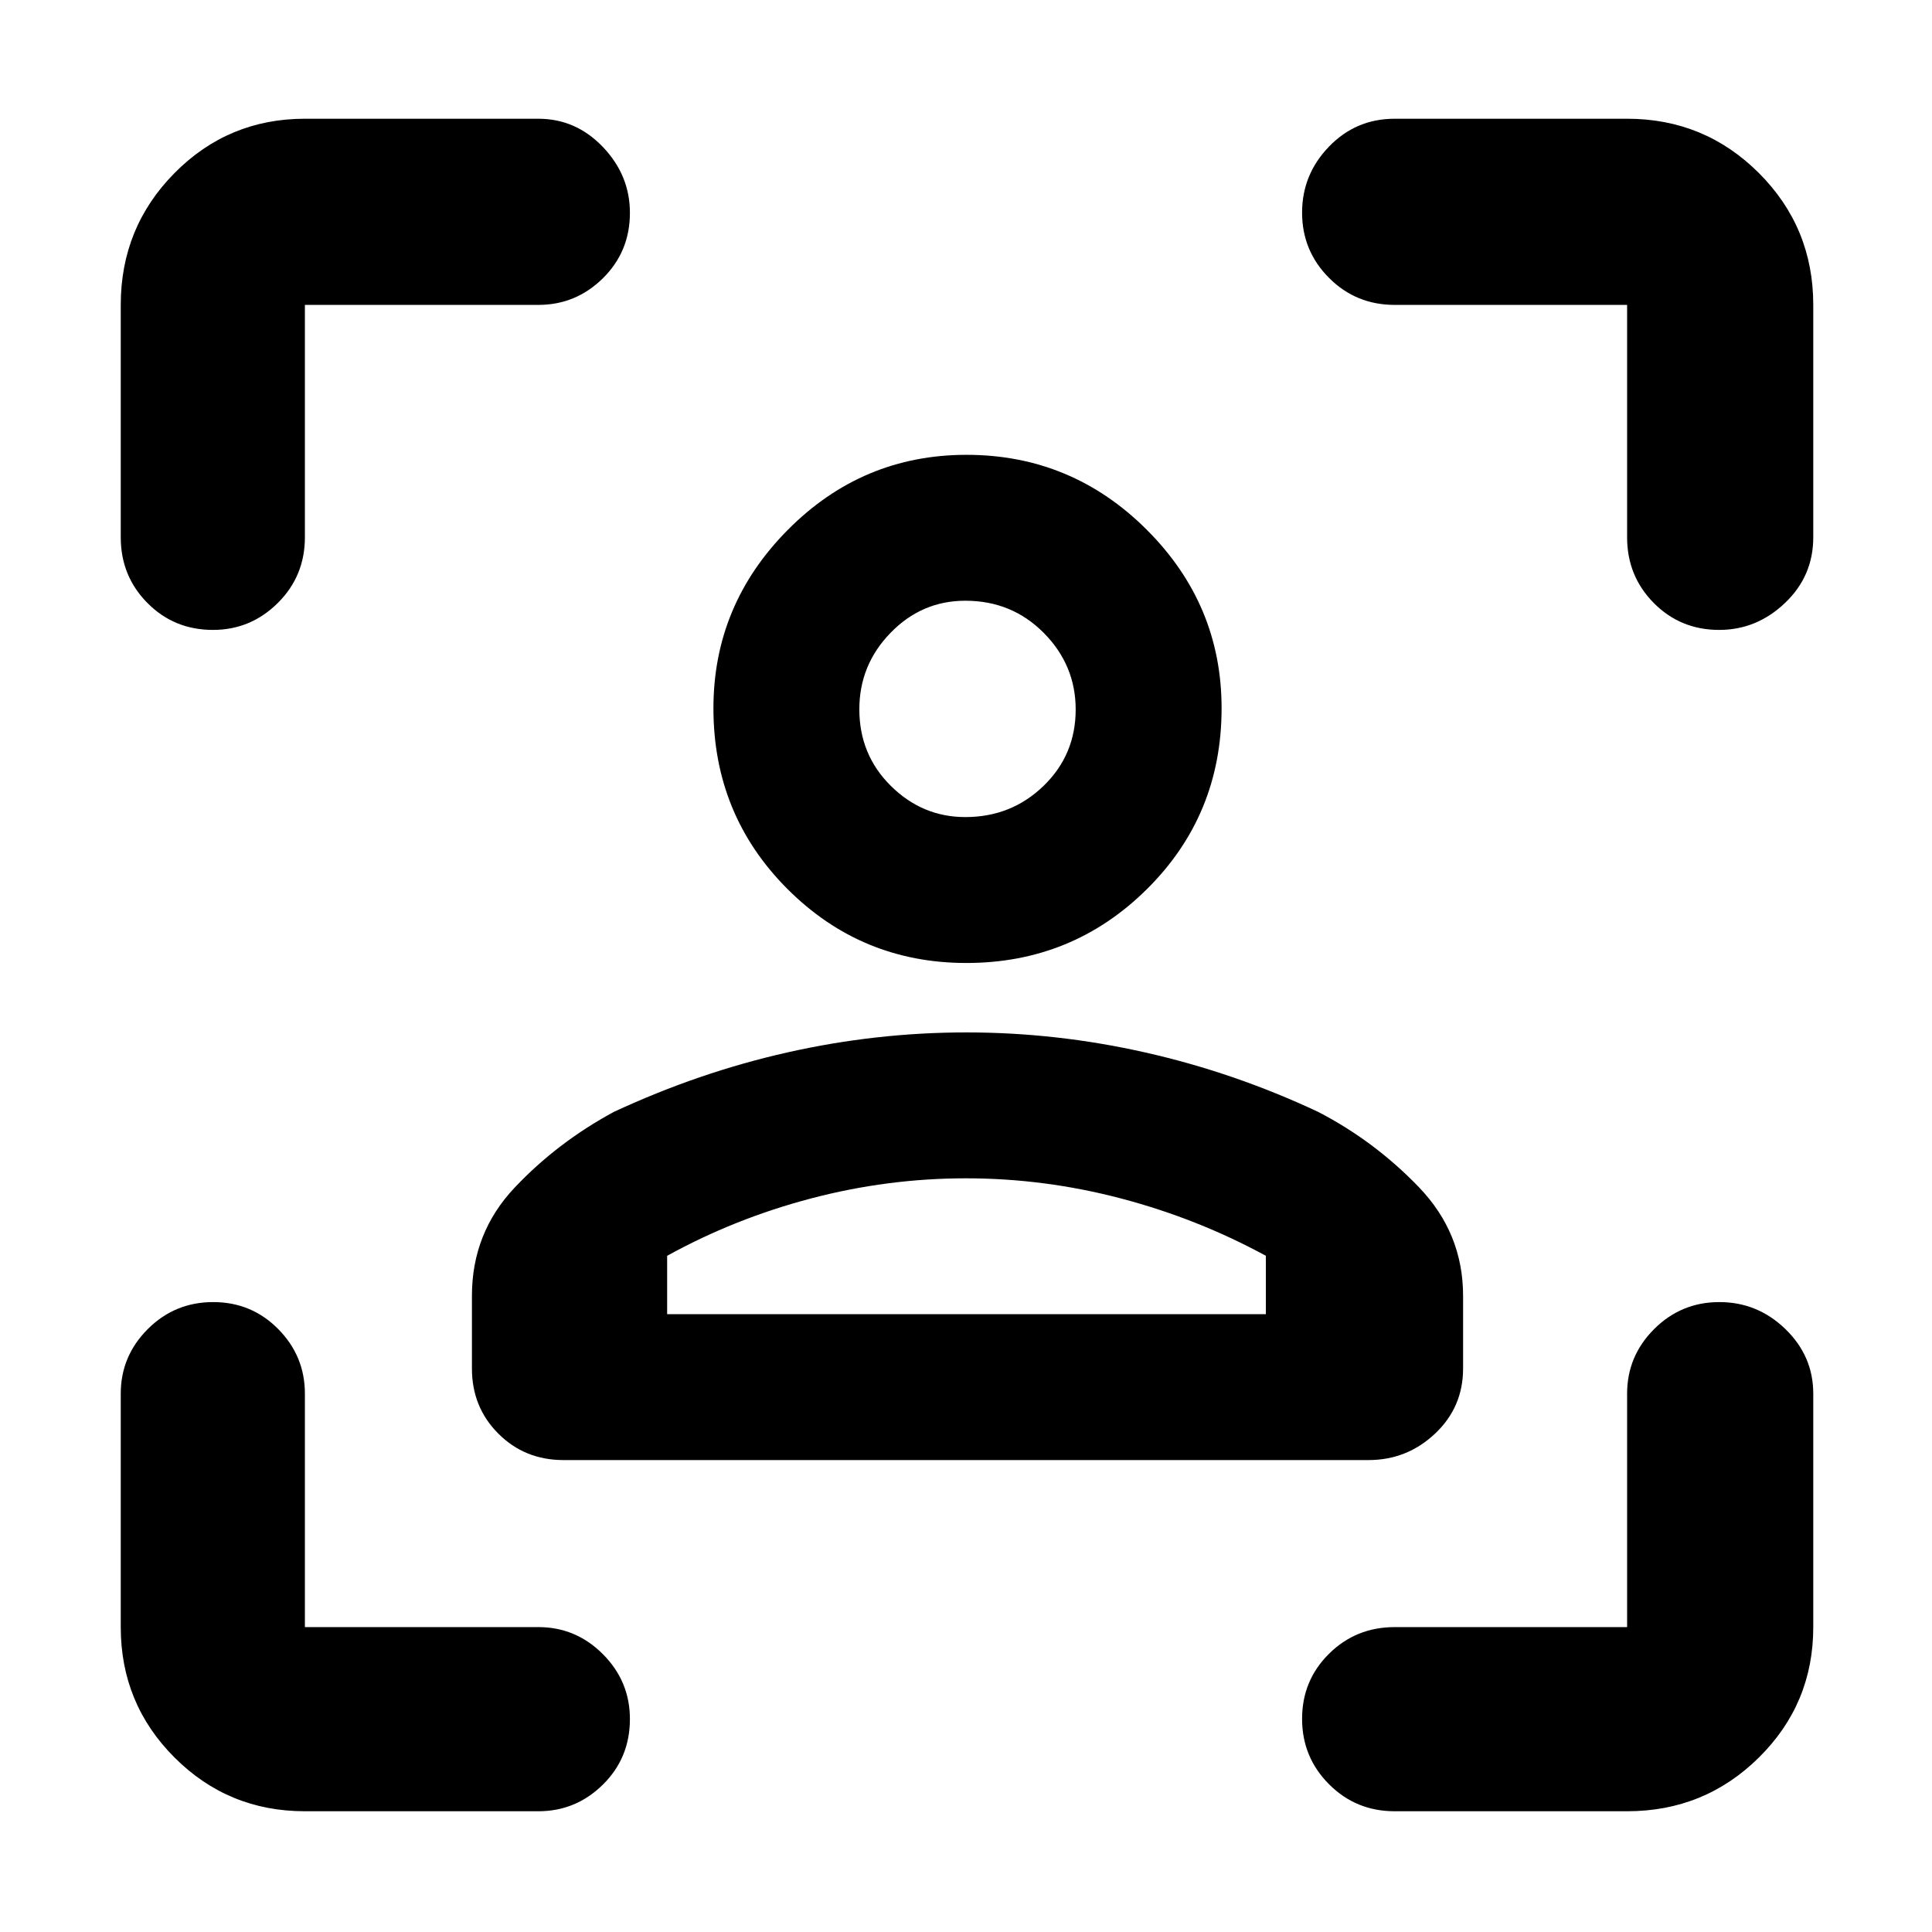 <svg xmlns="http://www.w3.org/2000/svg" height="48" viewBox="0 -960 960 960" width="48"><path d="M480.2-481.5q-52.2 0-88.95-36.8-36.75-36.81-36.75-89.76 0-51.44 36.99-88.69 37-37.25 88.75-37.25 52.26 0 89.51 37.16Q607-659.68 607-608.1q0 53.1-37.05 89.85-37.04 36.75-89.75 36.75Zm-.55-72.5q22.85 0 38.85-15.46 16-15.45 16-38 0-22.04-15.85-38.04t-39-16q-21.65 0-37.15 15.96-15.5 15.95-15.5 38 0 22.54 15.65 38.04t37 15.5ZM234.5-280v-36.11q0-31.28 21.21-53.75 21.21-22.46 49.29-37.64 42.39-19.71 86.42-29.6 44.02-9.9 88.8-9.9 44.78 0 89.03 10T655-407.5q28 14.5 50 37.36t22 54.03V-280q0 19.25-13.94 32.37Q699.13-234.5 680-234.5H280q-19.25 0-32.37-13.13Q234.5-260.75 234.5-280ZM480-374.5q-38.99 0-77 10-38 10-71.5 28.5v29H629v-29q-34-18.5-72-28.5-38.01-10-77-10Zm0-233.5Zm0 301h149-297.5H480ZM151.5-60q-38.08 0-64.79-26.71Q60-113.42 60-151.5v-116q0-18.67 13.43-32.09Q86.85-313 105.93-313q19.07 0 32.32 13.41 13.25 13.42 13.25 32.09v116h116q18.67 0 32.09 13.46Q313-124.57 313-105.82q0 19.32-13.41 32.57Q286.17-60 267.5-60h-116ZM60-693v-115.5q0-38.49 26.71-65.5 26.71-27 64.79-27h116q18.67 0 32.09 14.05Q313-872.9 313-854.24q0 19.24-13.41 32.49-13.42 13.25-32.09 13.25h-116V-693q0 19.25-13.46 32.62Q124.57-647 105.82-647q-19.32 0-32.57-13.38Q60-673.75 60-693ZM808.5-60H693q-19.25 0-32.62-13.43Q647-86.85 647-105.93q0-19.07 13.38-32.32Q673.75-151.5 693-151.5h115.5v-116q0-18.67 13.43-32.09Q835.35-313 854.34-313q18.98 0 32.82 13.41Q901-286.17 901-267.5v116q0 38.08-27 64.79Q846.99-60 808.5-60Zm0-633v-115.5H693q-19.25 0-32.62-13.43Q647-835.35 647-854.34q0-18.98 13.38-32.82Q673.75-901 693-901h115.5q38.49 0 65.5 27 27 27.01 27 65.5V-693q0 19.25-14.05 32.62Q872.9-647 854.24-647q-19.24 0-32.49-13.38Q808.5-673.75 808.5-693Z"/></svg>